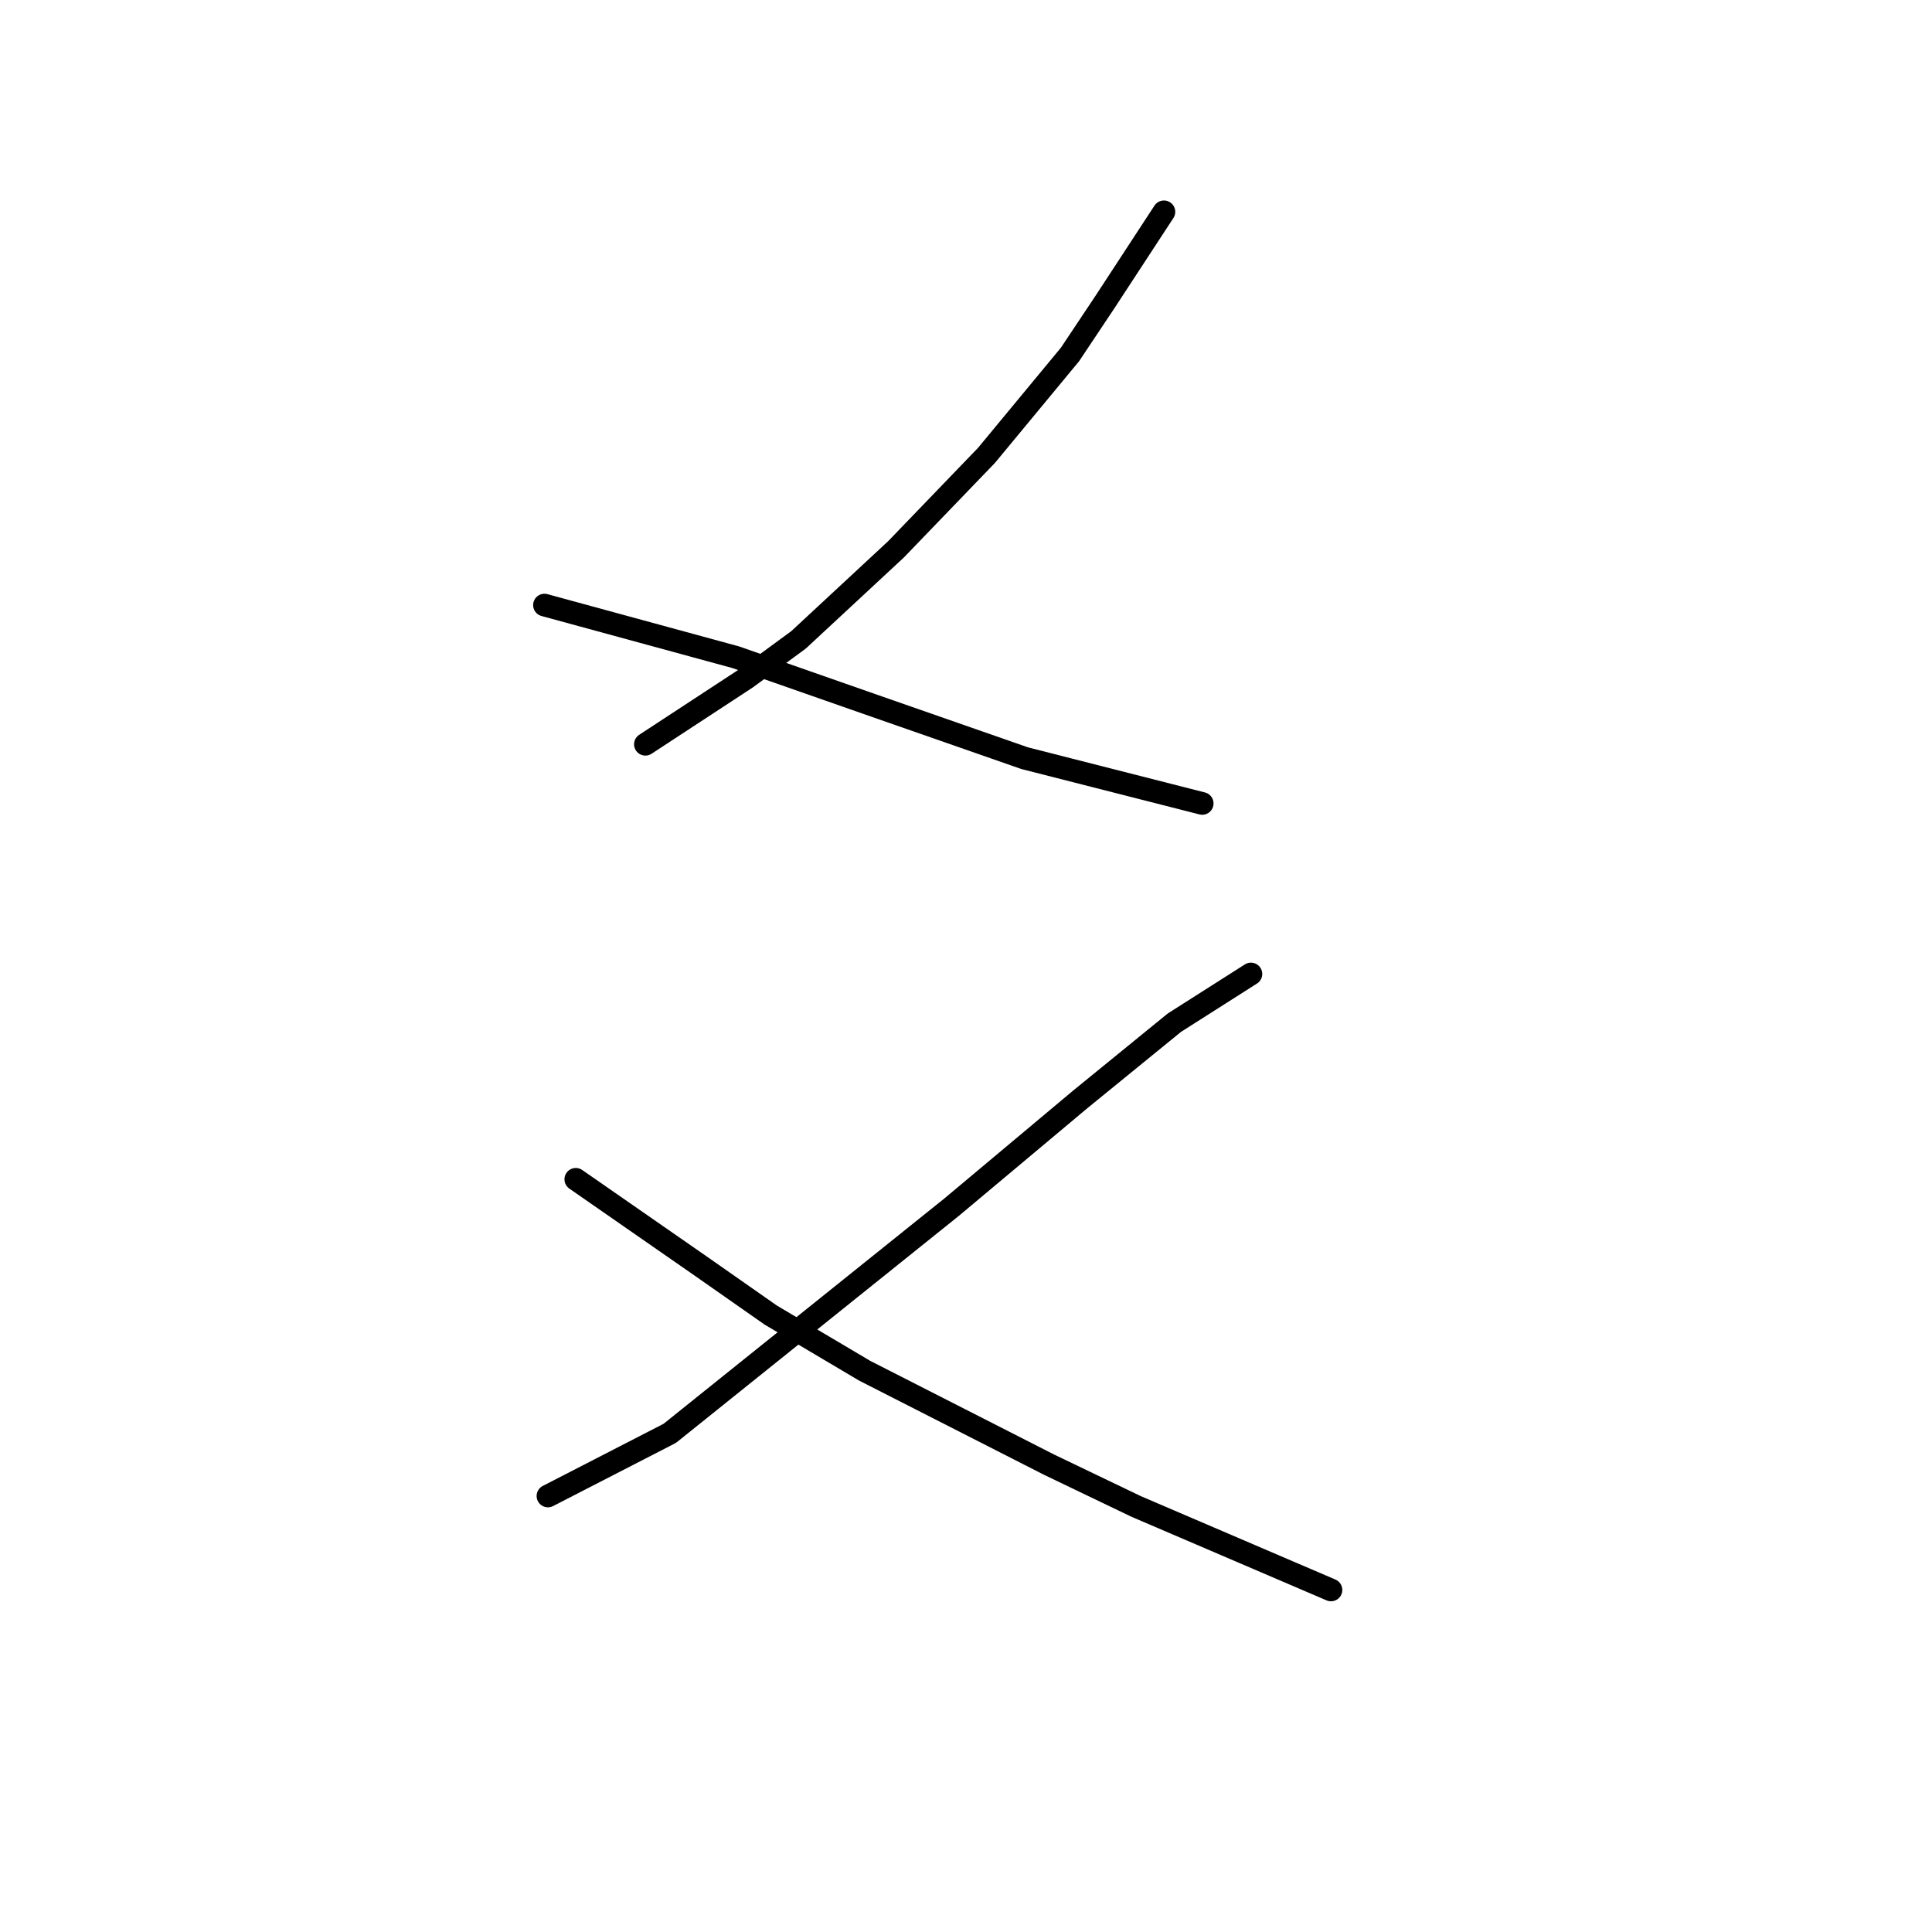 <?xml version="1.0" standalone="no"?>
    <svg width="256" height="256" xmlns="http://www.w3.org/2000/svg" version="1.1">
    <polyline stroke="black" stroke-width="3" stroke-linecap="round" fill="transparent" stroke-linejoin="round" points="154.227 28.067 146.388 40.057 141.776 46.974 130.709 60.347 118.719 72.797 105.807 84.787 98.89 89.859 85.517 98.621 85.517 98.621 " />
        <polyline stroke="black" stroke-width="3" stroke-linecap="round" fill="transparent" stroke-linejoin="round" points="72.144 80.176 97.507 87.093 106.73 90.321 115.952 93.549 135.781 100.466 159.299 106.46 159.299 106.46 " />
        <polyline stroke="black" stroke-width="3" stroke-linecap="round" fill="transparent" stroke-linejoin="round" points="165.755 129.056 155.61 135.512 143.16 145.657 126.097 159.952 88.745 189.926 72.605 198.227 72.605 198.227 " />
        <polyline stroke="black" stroke-width="3" stroke-linecap="round" fill="transparent" stroke-linejoin="round" points="76.295 156.263 92.896 167.792 102.118 174.248 114.569 181.626 139.009 194.077 150.538 199.61 176.362 210.678 176.362 210.678 " />
        </svg>